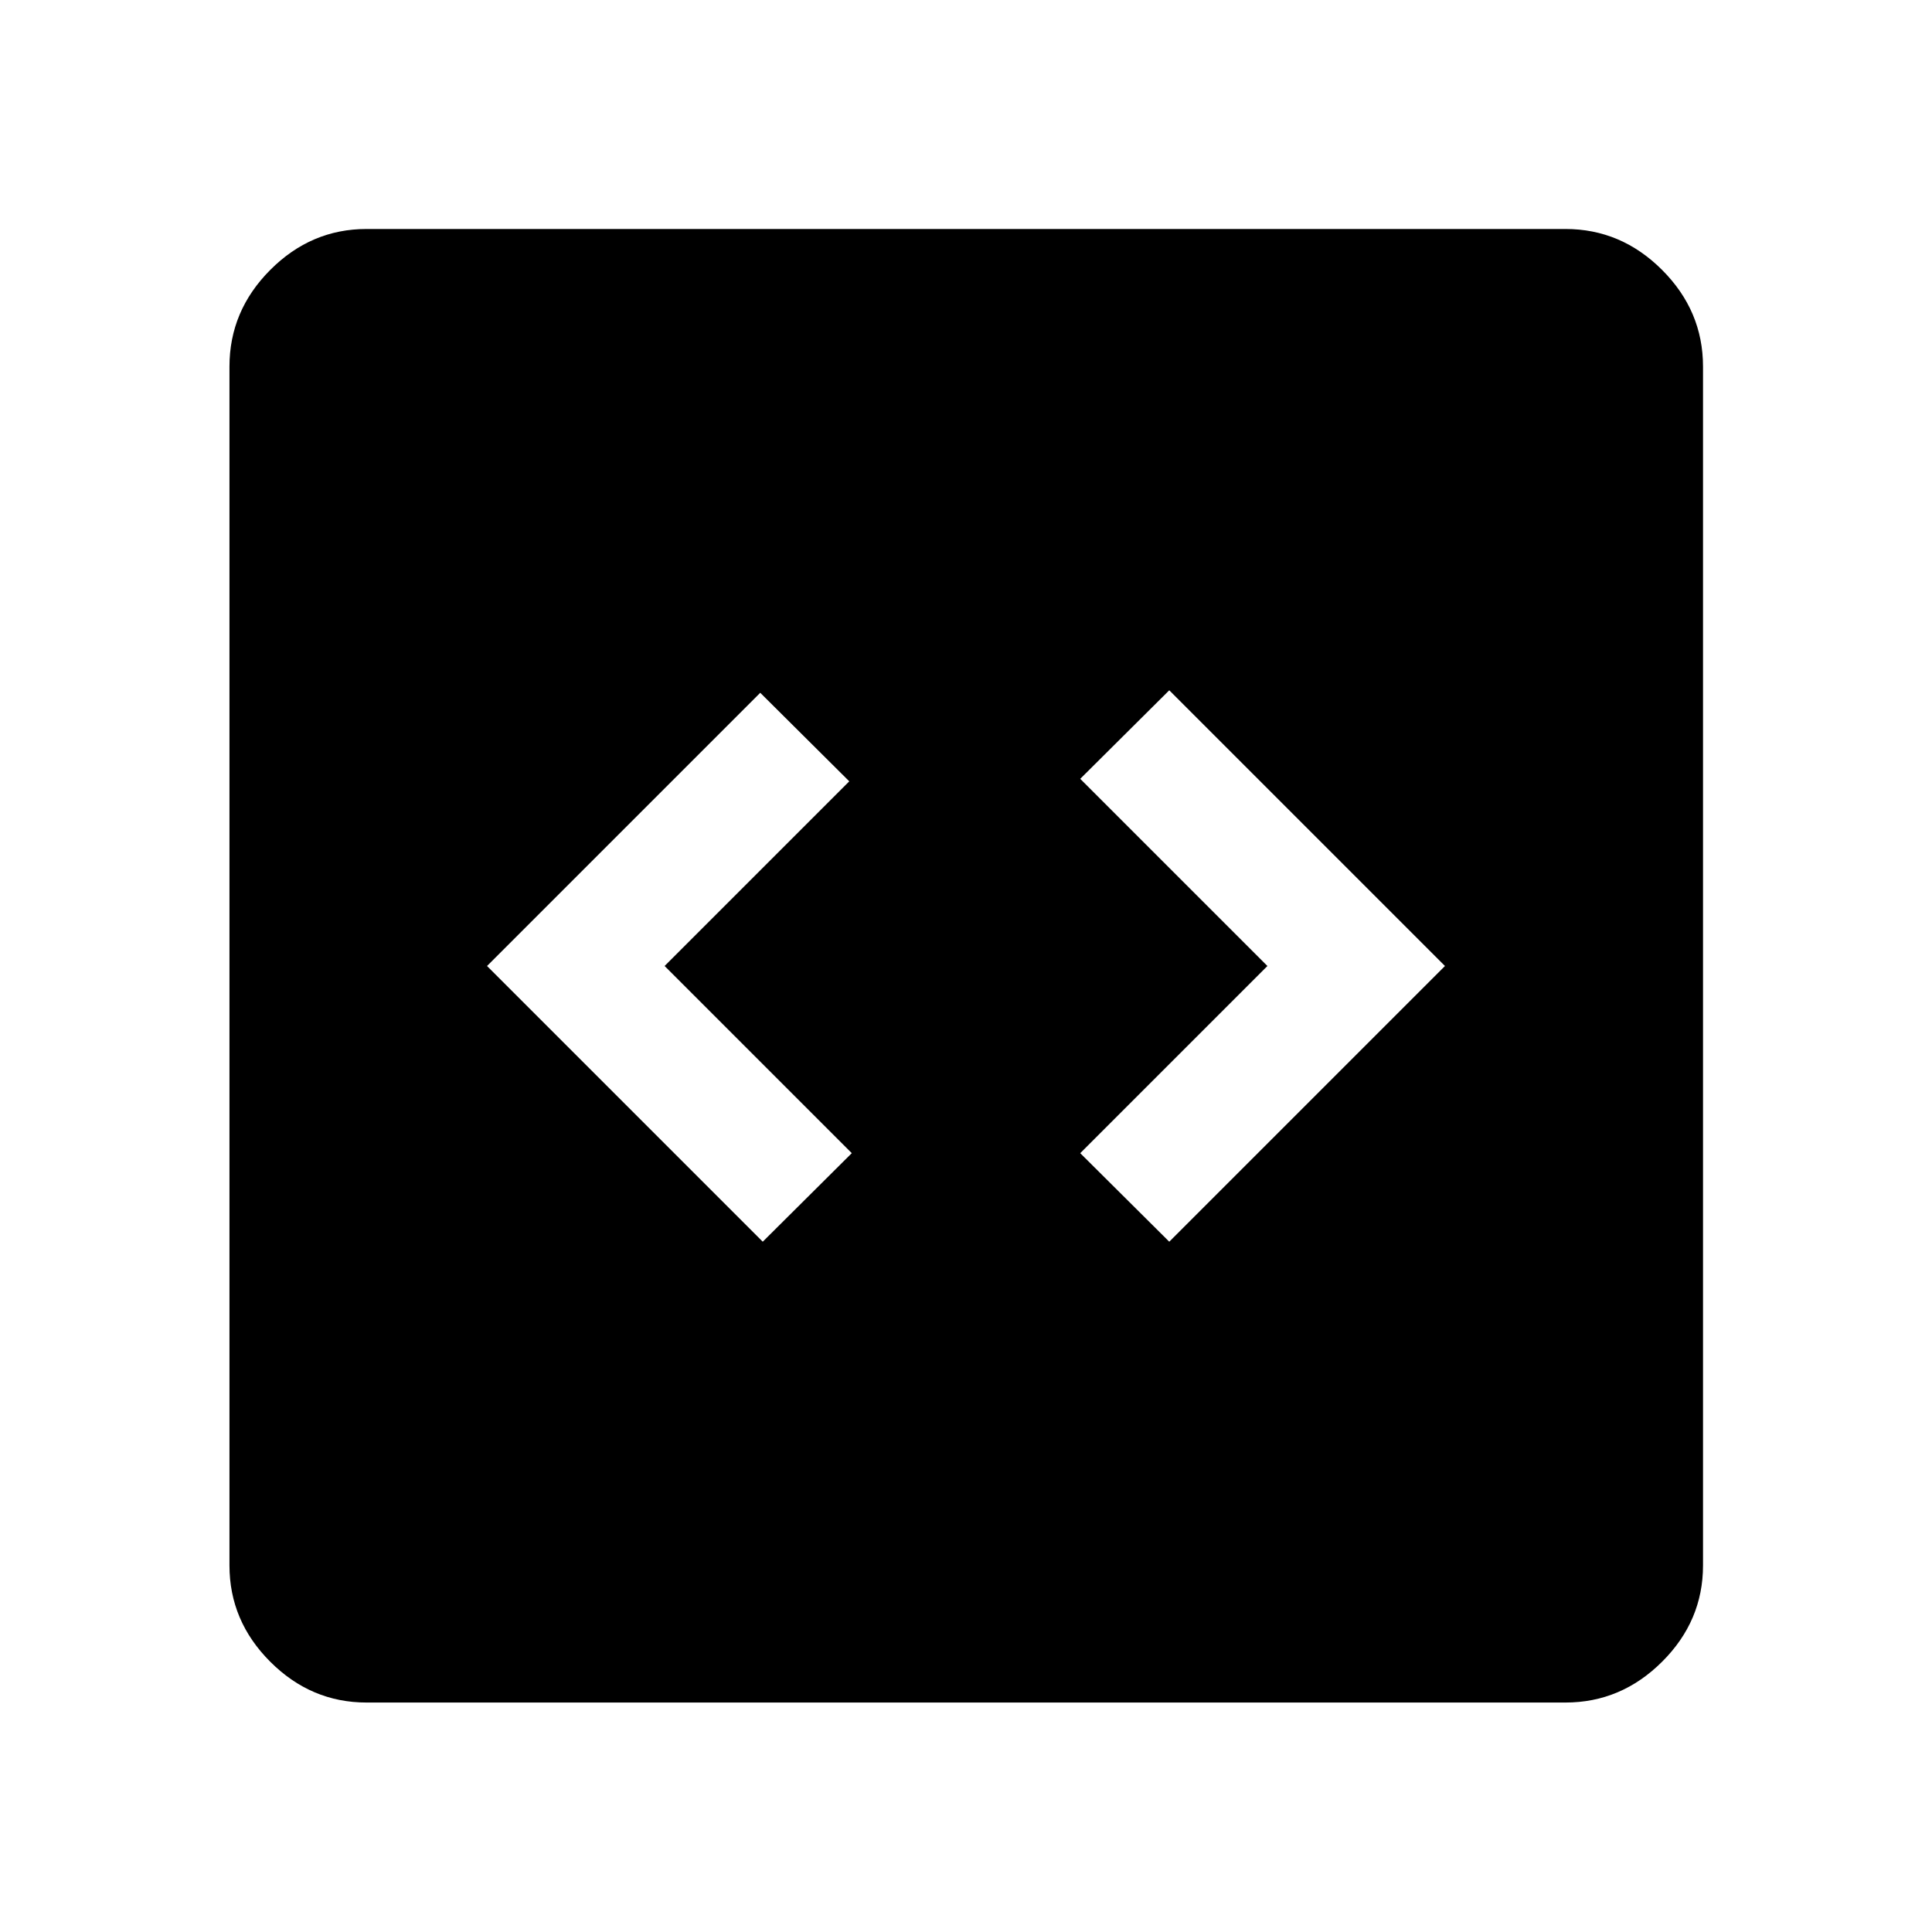 <svg xmlns="http://www.w3.org/2000/svg" height="48" viewBox="0 -960 960 960" width="48"><path d="m379-343 44.24-44-93-93L422-571.76l-44.24-44L242-480l137 137Zm202 0 137-137-137-137-44.24 44 93 93-93 93L581-343ZM182.15-114.02q-27.6 0-47.86-20.27-20.27-20.26-20.27-47.86v-595.7q0-27.7 20.27-48.03 20.26-20.34 47.86-20.34h595.7q27.7 0 48.03 20.34 20.34 20.33 20.34 48.03v595.7q0 27.6-20.34 47.86-20.33 20.27-48.03 20.27h-595.7Z"/></svg>